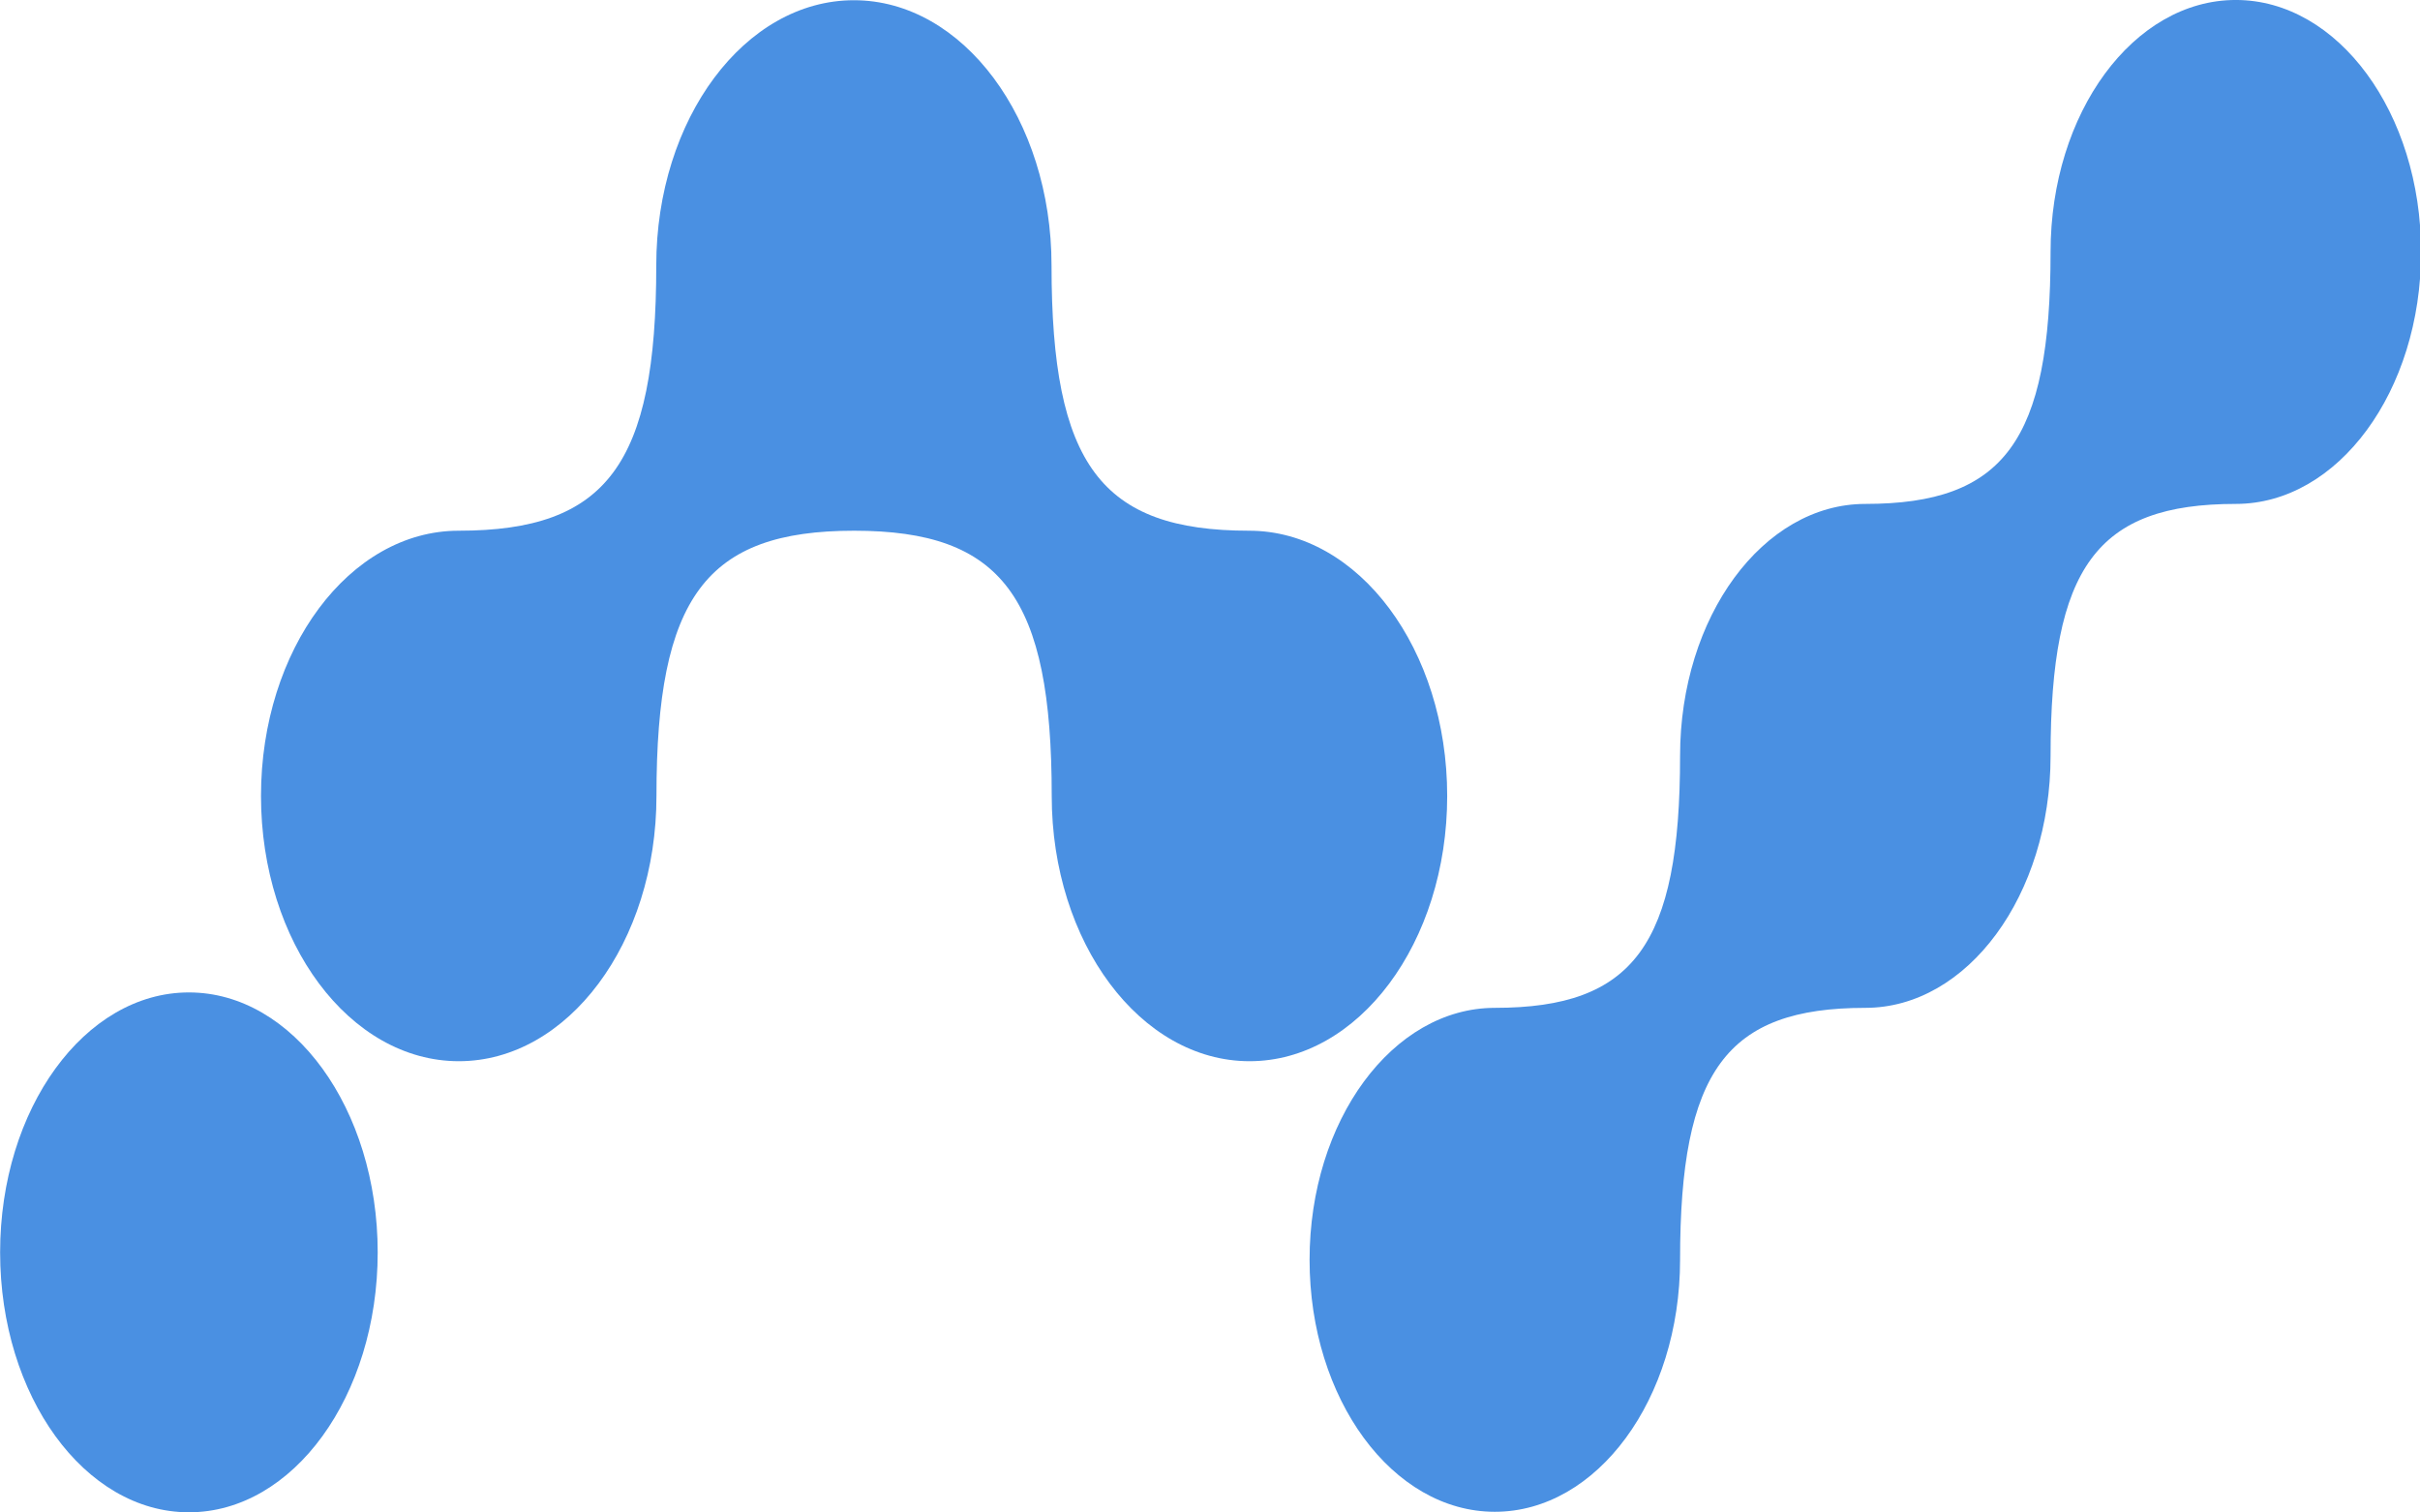<?xml version="1.0" encoding="UTF-8" standalone="no"?>
<!-- Generator: Adobe Illustrator 22.0.1, SVG Export Plug-In . SVG Version: 6.00 Build 0)  -->

<svg
   xmlns:dc="http://purl.org/dc/elements/1.1/"
   xmlns:cc="http://creativecommons.org/ns#"
   xmlns:rdf="http://www.w3.org/1999/02/22-rdf-syntax-ns#"
   xmlns:svg="http://www.w3.org/2000/svg"
   xmlns="http://www.w3.org/2000/svg"
   xmlns:sodipodi="http://sodipodi.sourceforge.net/DTD/sodipodi-0.dtd"
   xmlns:inkscape="http://www.inkscape.org/namespaces/inkscape"
   version="1.1"
   id="Layer_1"
   x="0px"
   y="0px"
   viewBox="0 0 800 500"
   xml:space="preserve"
   sodipodi:docname="nano-stretched.svg"
   width="800"
   height="500"
   inkscape:version="0.92.2 2405546, 2018-03-11"><defs
   id="defs919" /><sodipodi:namedview
   pagecolor="#ffffff"
   bordercolor="#666666"
   borderopacity="1"
   objecttolerance="10"
   gridtolerance="10"
   guidetolerance="10"
   inkscape:pageopacity="0"
   inkscape:pageshadow="2"
   inkscape:window-width="1920"
   inkscape:window-height="1006"
   id="namedview917"
   showgrid="false"
   inkscape:zoom="0.56961603"
   inkscape:cx="452.98874"
   inkscape:cy="162.58094"
   inkscape:window-x="0"
   inkscape:window-y="0"
   inkscape:window-maximized="1"
   inkscape:current-layer="g914"
   fit-margin-top="0"
   fit-margin-left="0"
   fit-margin-right="0"
   fit-margin-bottom="0" />
<style
   type="text/css"
   id="style906">
	.st0{fill:#4A90E2;}
	.st1{fill:#000034;}
	.st2{fill:#FFFFFF;}
</style>
<g
   id="g914"
   transform="matrix(0.568,0,0,0.828,-102.541,-72.955)">
	<path
   class="st0"
   d="m 1022.804,405.9 c 0,58.529 -51.567,105.9 -115.024,105.9 -63.458,0 -115.139,-47.371 -115.139,-105.9 0,-79.478 -28.813,-105.9 -115.025,-105.9 -86.211,0 -115.025,26.528 -115.025,105.9 0,58.529 -51.567,105.9 -115.025,105.9 -63.458,0 -115.139,-47.371 -115.139,-105.9 0,-58.529 51.567,-105.9 115.025,-105.9 86.326,0 115.025,-26.528 115.025,-105.9 0,-58.529 51.567,-105.9 115.025,-105.9 63.458,0 115.025,47.476 115.025,105.9 0,79.478 28.813,105.9 115.025,105.9 63.801,0 115.253,47.476 115.253,105.9 z"
   id="path908"
   inkscape:connector-curvature="0"
   style="fill:#4a90e2;stroke-width:1.097" />
	<ellipse
   class="st0"
   cx="290.476"
   cy="588.12"
   id="circle910"
   style="fill:#4a90e2;stroke-width:1.061"
   rx="109.876"
   ry="103.78" />
	<path
   class="st0"
   d="m 1589.6,188.7 c 0,55.6 -48.334,100.6 -107.815,100.6 -80.915,0 -107.815,25.2 -107.815,100.6 0,55.6 -48.334,100.6 -107.815,100.6 -80.915,0 -107.815,25.2 -107.815,100.6 0,55.6 -48.334,100.6 -107.815,100.6 -59.587,0 -107.815,-45.1 -107.815,-100.6 0,-55.6 48.334,-100.6 107.815,-100.6 80.915,0 107.815,-25.2 107.815,-100.6 0,-55.6 48.334,-100.6 107.815,-100.6 80.915,0 107.815,-25.2 107.815,-100.6 0,-55.6 48.334,-100.6 107.815,-100.6 59.48,0 107.815,45.1 107.815,100.6 z"
   id="path912"
   inkscape:connector-curvature="0"
   style="fill:#4a90e2;stroke-width:1.035" />
</g>
</svg>